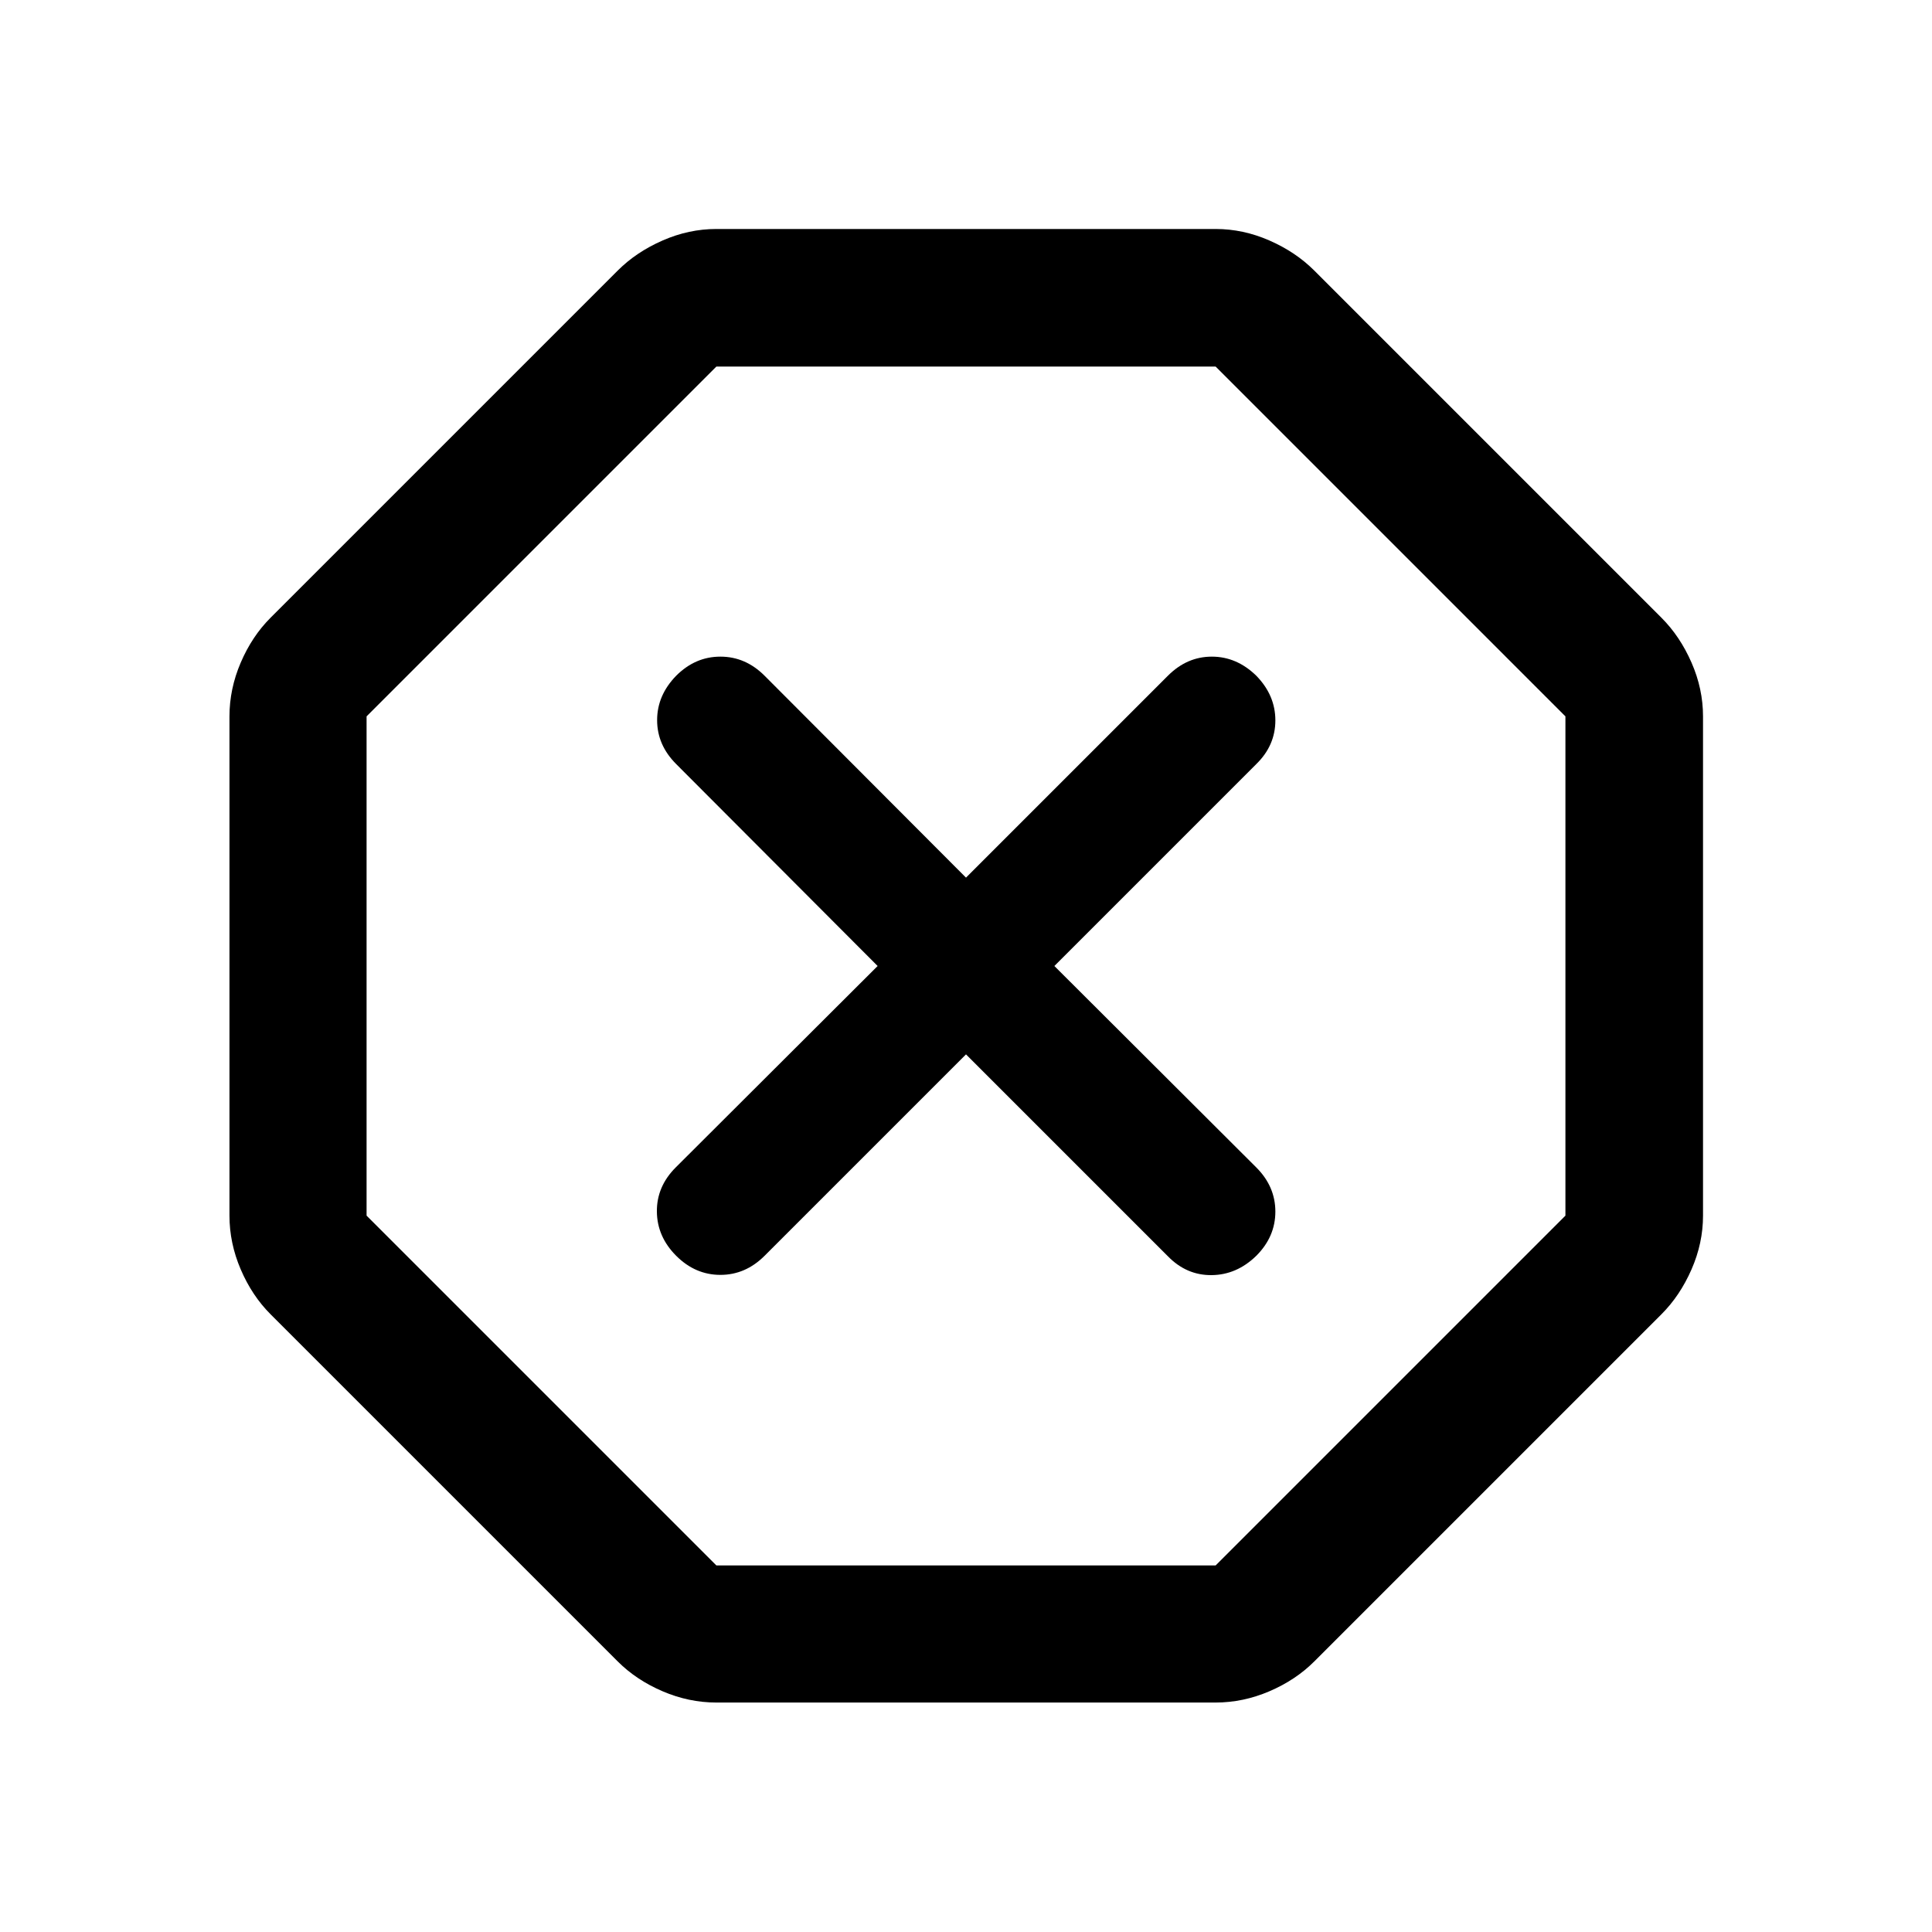 <svg xmlns="http://www.w3.org/2000/svg" height="48" viewBox="0 -960 960 960" width="48"><path d="M355.96-114.02q-13.68 0-26.73-5.6-13.06-5.6-22.25-14.79L134.41-306.98q-9.19-9.19-14.79-22.25-5.6-13.05-5.6-26.73v-248.08q0-13.68 5.6-26.73 5.6-13.06 14.79-22.25l172.57-172.57q9.19-9.19 22.25-14.91 13.05-5.72 26.73-5.72h248.08q13.68 0 26.73 5.72 13.06 5.72 22.25 14.91l172.57 172.57q9.19 9.19 14.91 22.25 5.72 13.05 5.72 26.73v248.08q0 13.68-5.72 26.73-5.72 13.06-14.91 22.25L653.02-134.41q-9.19 9.19-22.25 14.79-13.05 5.6-26.73 5.6H355.96Zm0-68.13h248.08l173.81-173.81v-248.08L604.04-777.85H355.96L182.15-604.04v248.08l173.81 173.81ZM480-436.09l100.33 100.33q9.24 9.48 21.71 9.36 12.48-.12 22.2-9.6 9.48-9.48 9.48-21.96 0-12.47-9.48-21.95L523.91-480l100.33-100.33q9.48-9.24 9.48-21.71 0-12.48-9.48-22.2-9.72-9.48-22.08-9.48-12.36 0-21.83 9.48L480-523.91 379.91-624.24q-9.48-9.48-21.95-9.48-12.48 0-21.96 9.48-9.48 9.72-9.48 22.08 0 12.36 9.48 21.83L436.09-480 335.76-379.91q-9.48 9.48-9.36 21.95.12 12.48 9.6 21.96t21.96 9.48q12.47 0 21.95-9.48L480-436.09Zm0-43.91Z"/></svg>